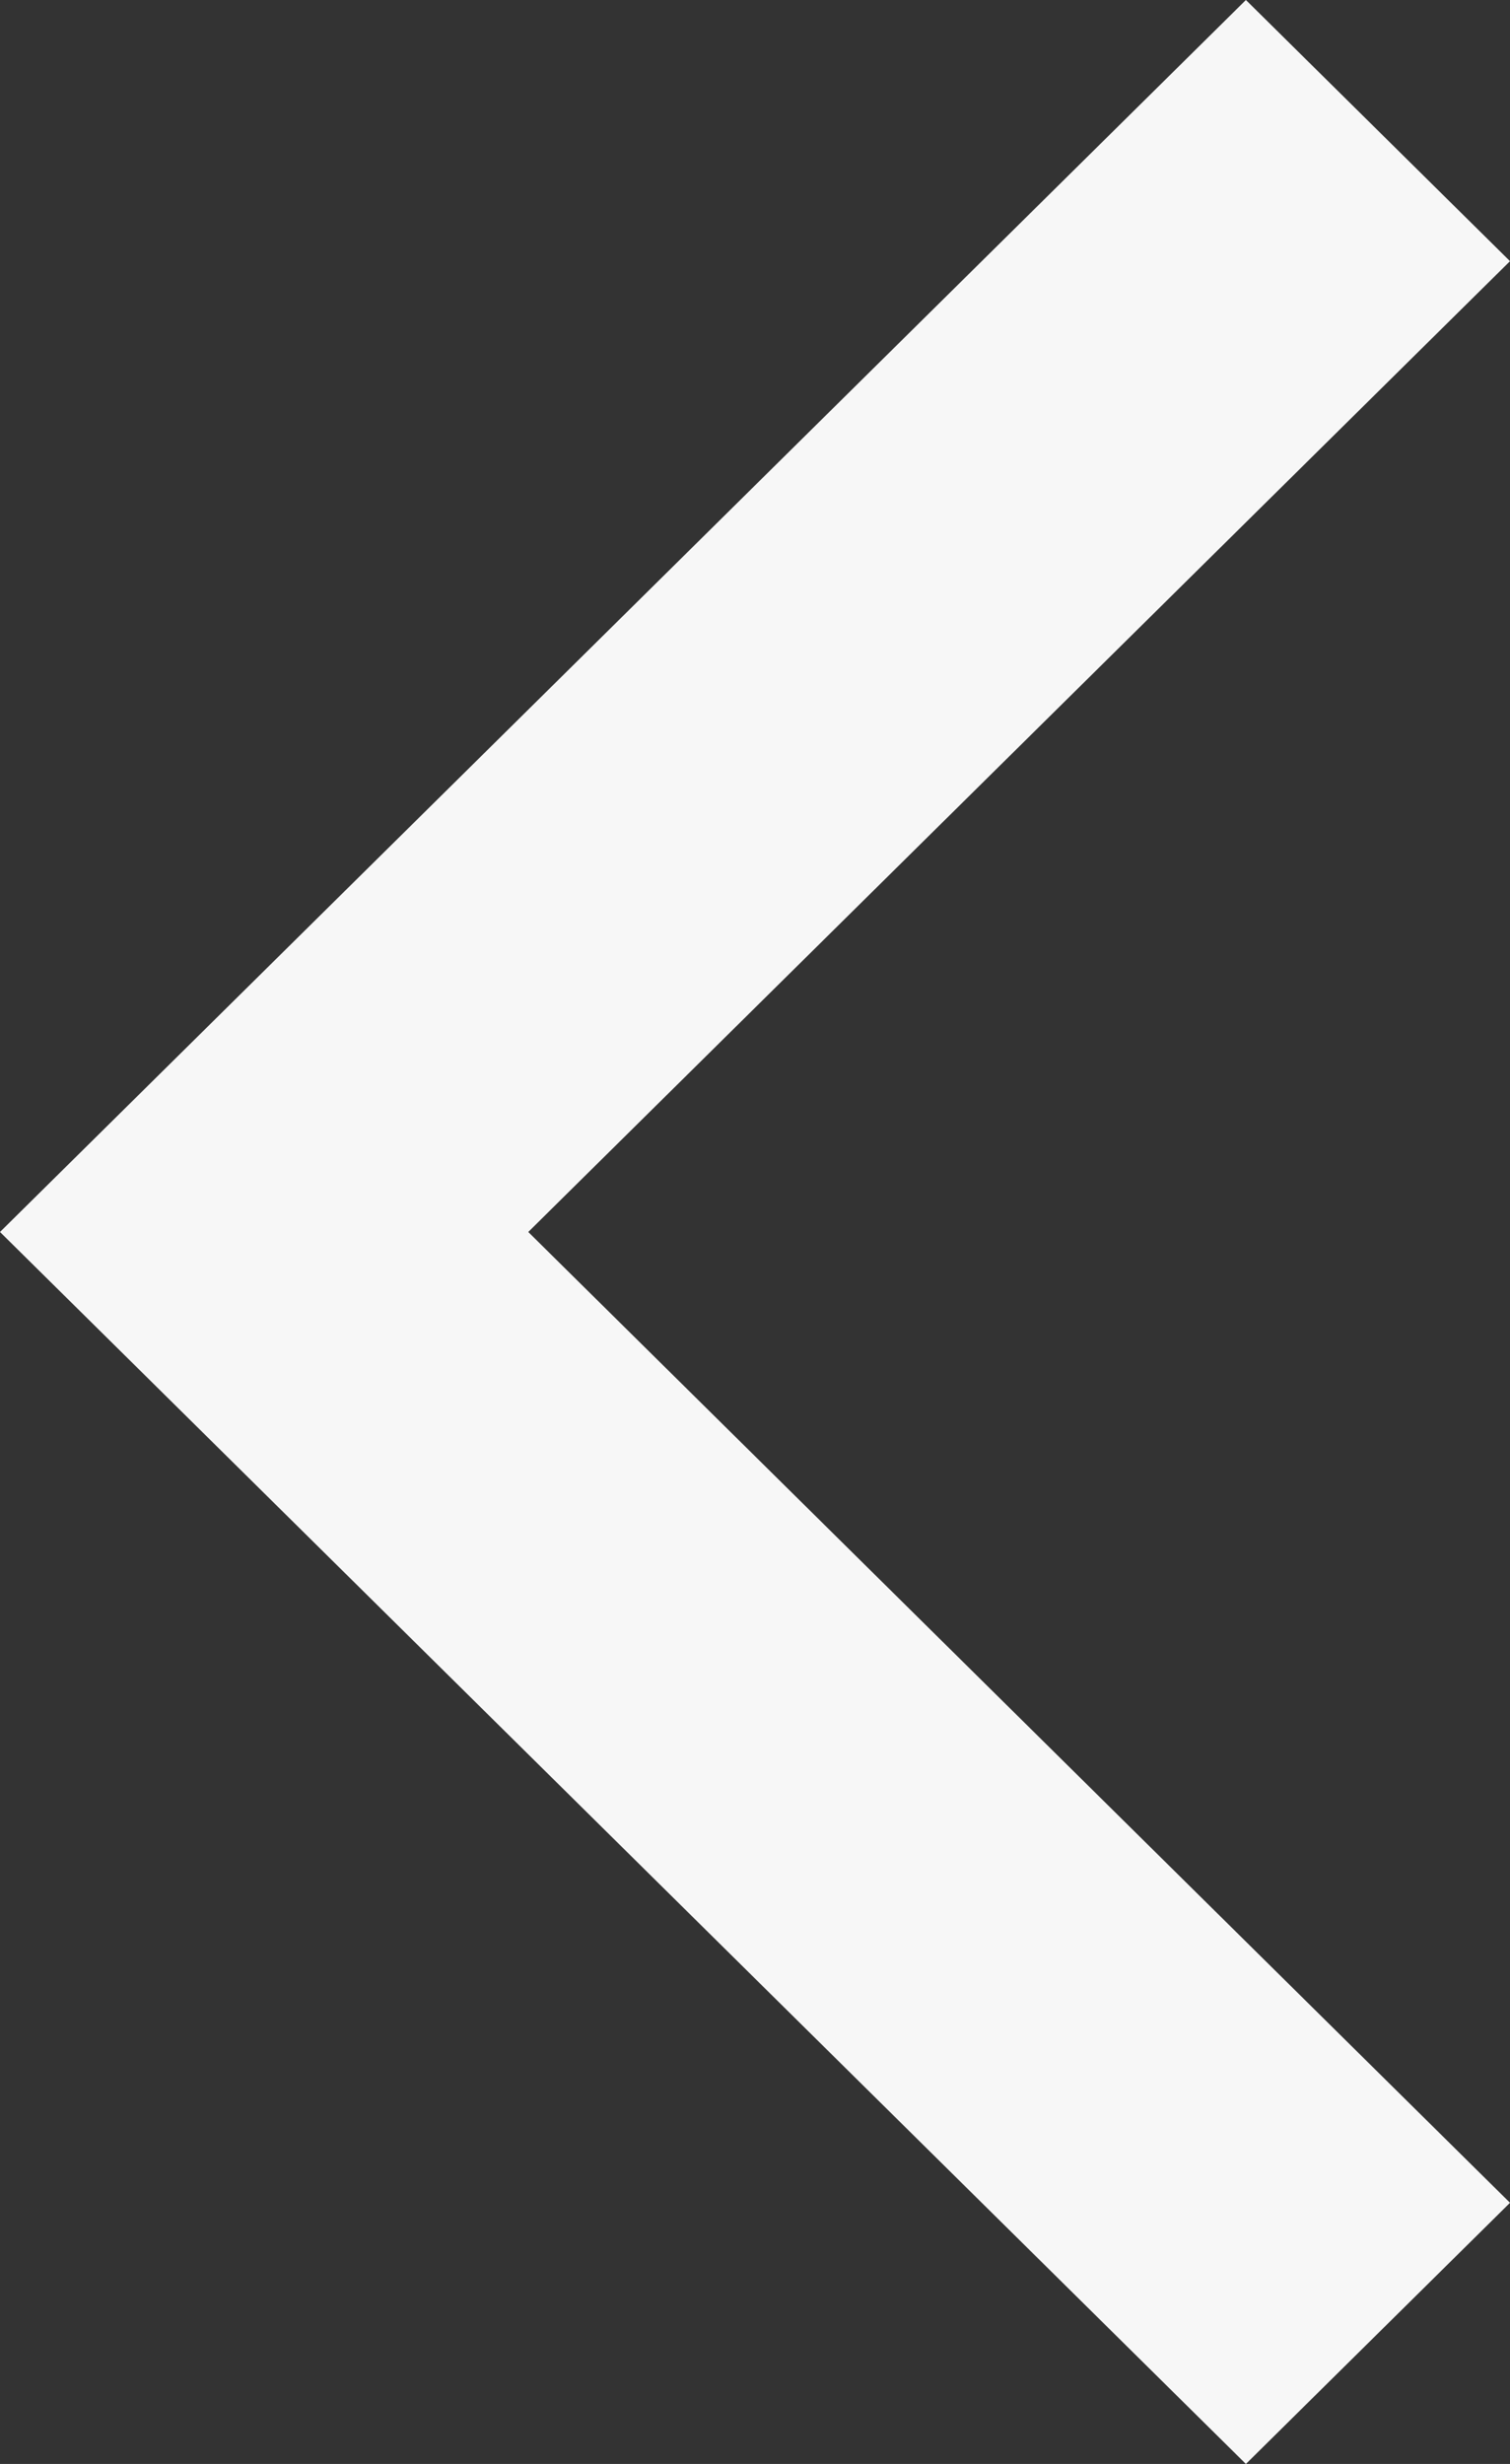 <svg width="19" height="31" viewBox="0 0 19 31" fill="none" xmlns="http://www.w3.org/2000/svg">
<rect x="0" y="0" width="19" height="31" fill="#333333" stroke="none"/>
<path d="M19 3.286L6.647 15.5L19 27.714L15.677 31L0 15.5L15.677 0L19 3.286Z" fill="#F7F7F7"/>
</svg>
